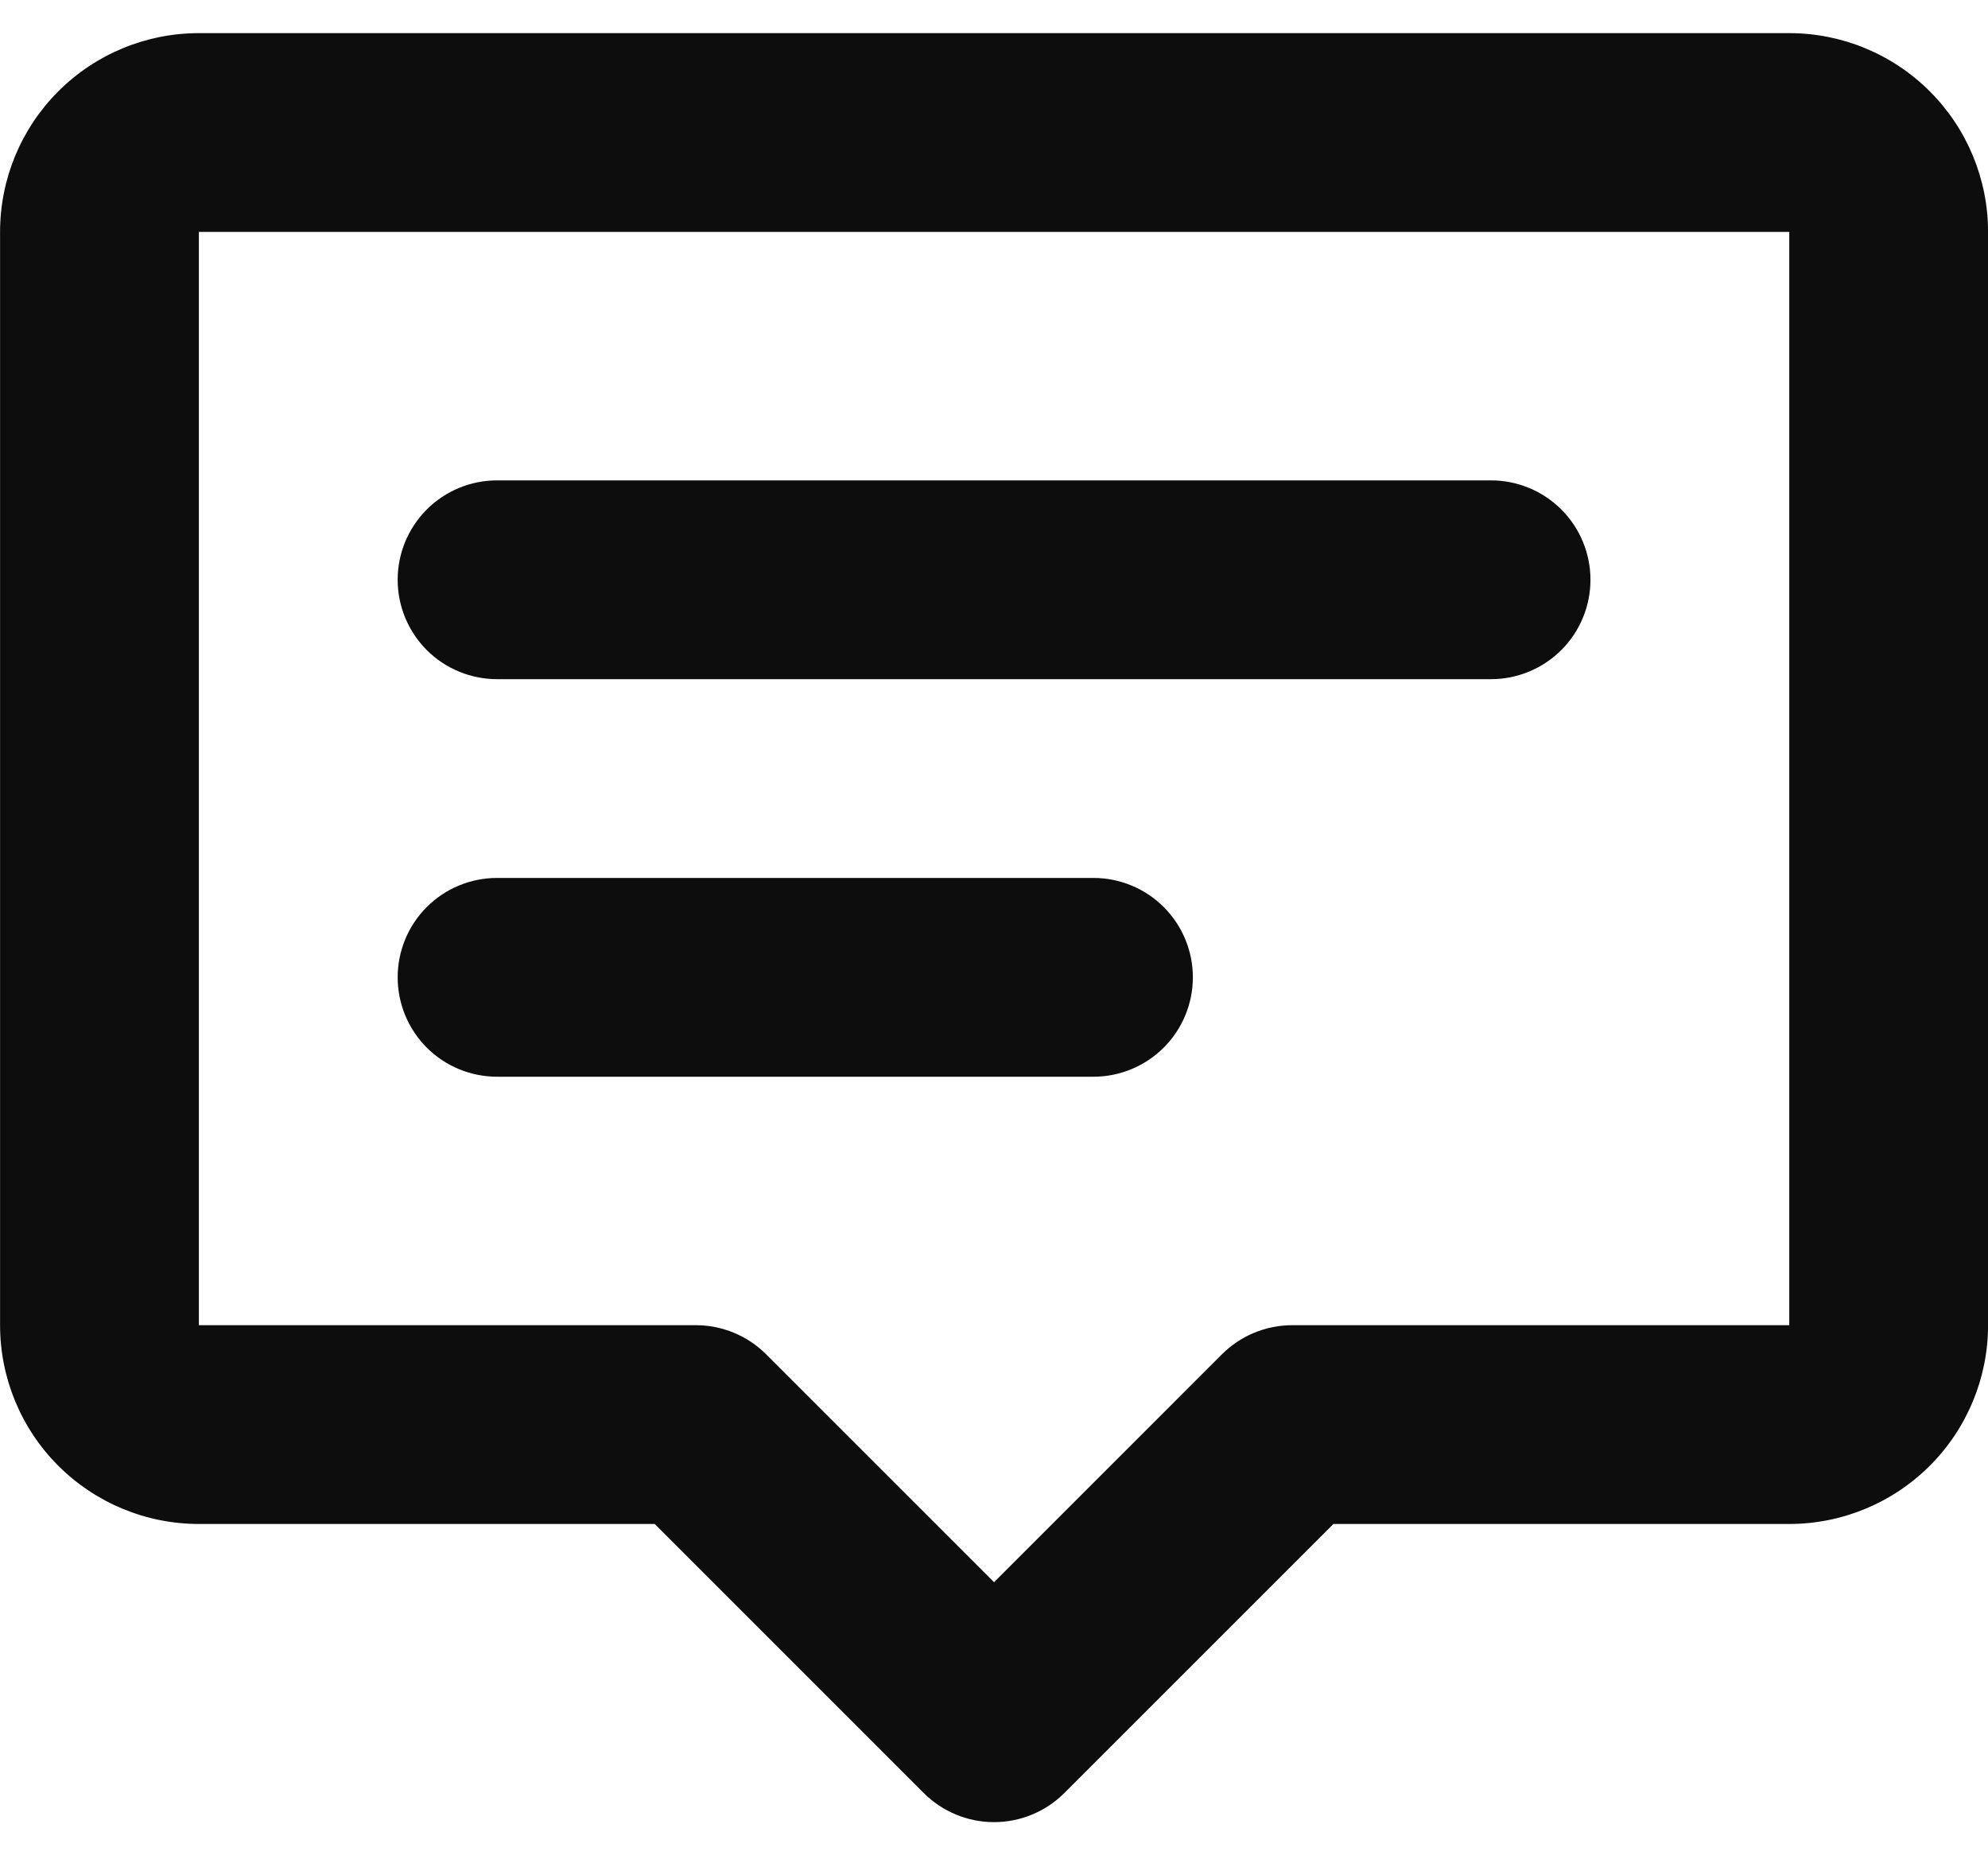 <?xml version="1.0" encoding="UTF-8" standalone="no"?><svg width='30' height='28' viewBox='0 0 30 28' fill='none' xmlns='http://www.w3.org/2000/svg'>
<path d='M0.001 3.5C0.001 2.704 0.317 1.941 0.879 1.379C1.442 0.816 2.205 0.5 3.001 0.5H27.001C27.796 0.5 28.559 0.816 29.122 1.379C29.684 1.941 30.001 2.704 30.001 3.5V20C30.001 20.796 29.684 21.559 29.122 22.121C28.559 22.684 27.796 23 27.001 23H20.122L16.061 27.061C15.78 27.342 15.398 27.5 15.001 27.5C14.603 27.5 14.221 27.342 13.94 27.061L9.88 23H3.001C2.205 23 1.442 22.684 0.879 22.121C0.317 21.559 0.001 20.796 0.001 20V3.5ZM27.001 3.5H3.001V20H10.501C10.898 20 11.28 20.158 11.561 20.439L15.001 23.879L18.44 20.439C18.721 20.158 19.103 20 19.501 20H27.001V3.5ZM6.001 8.75C6.001 8.352 6.159 7.971 6.44 7.689C6.721 7.408 7.103 7.25 7.501 7.25H22.501C22.898 7.25 23.28 7.408 23.561 7.689C23.843 7.971 24.001 8.352 24.001 8.75C24.001 9.148 23.843 9.529 23.561 9.811C23.28 10.092 22.898 10.25 22.501 10.25H7.501C7.103 10.25 6.721 10.092 6.44 9.811C6.159 9.529 6.001 9.148 6.001 8.75ZM6.001 14.75C6.001 14.352 6.159 13.971 6.44 13.689C6.721 13.408 7.103 13.25 7.501 13.25H16.501C16.898 13.25 17.28 13.408 17.561 13.689C17.843 13.971 18.001 14.352 18.001 14.75C18.001 15.148 17.843 15.529 17.561 15.811C17.28 16.092 16.898 16.25 16.501 16.25H7.501C7.103 16.25 6.721 16.092 6.44 15.811C6.159 15.529 6.001 15.148 6.001 14.75Z' fill='#0D0D0D'/>
</svg>
